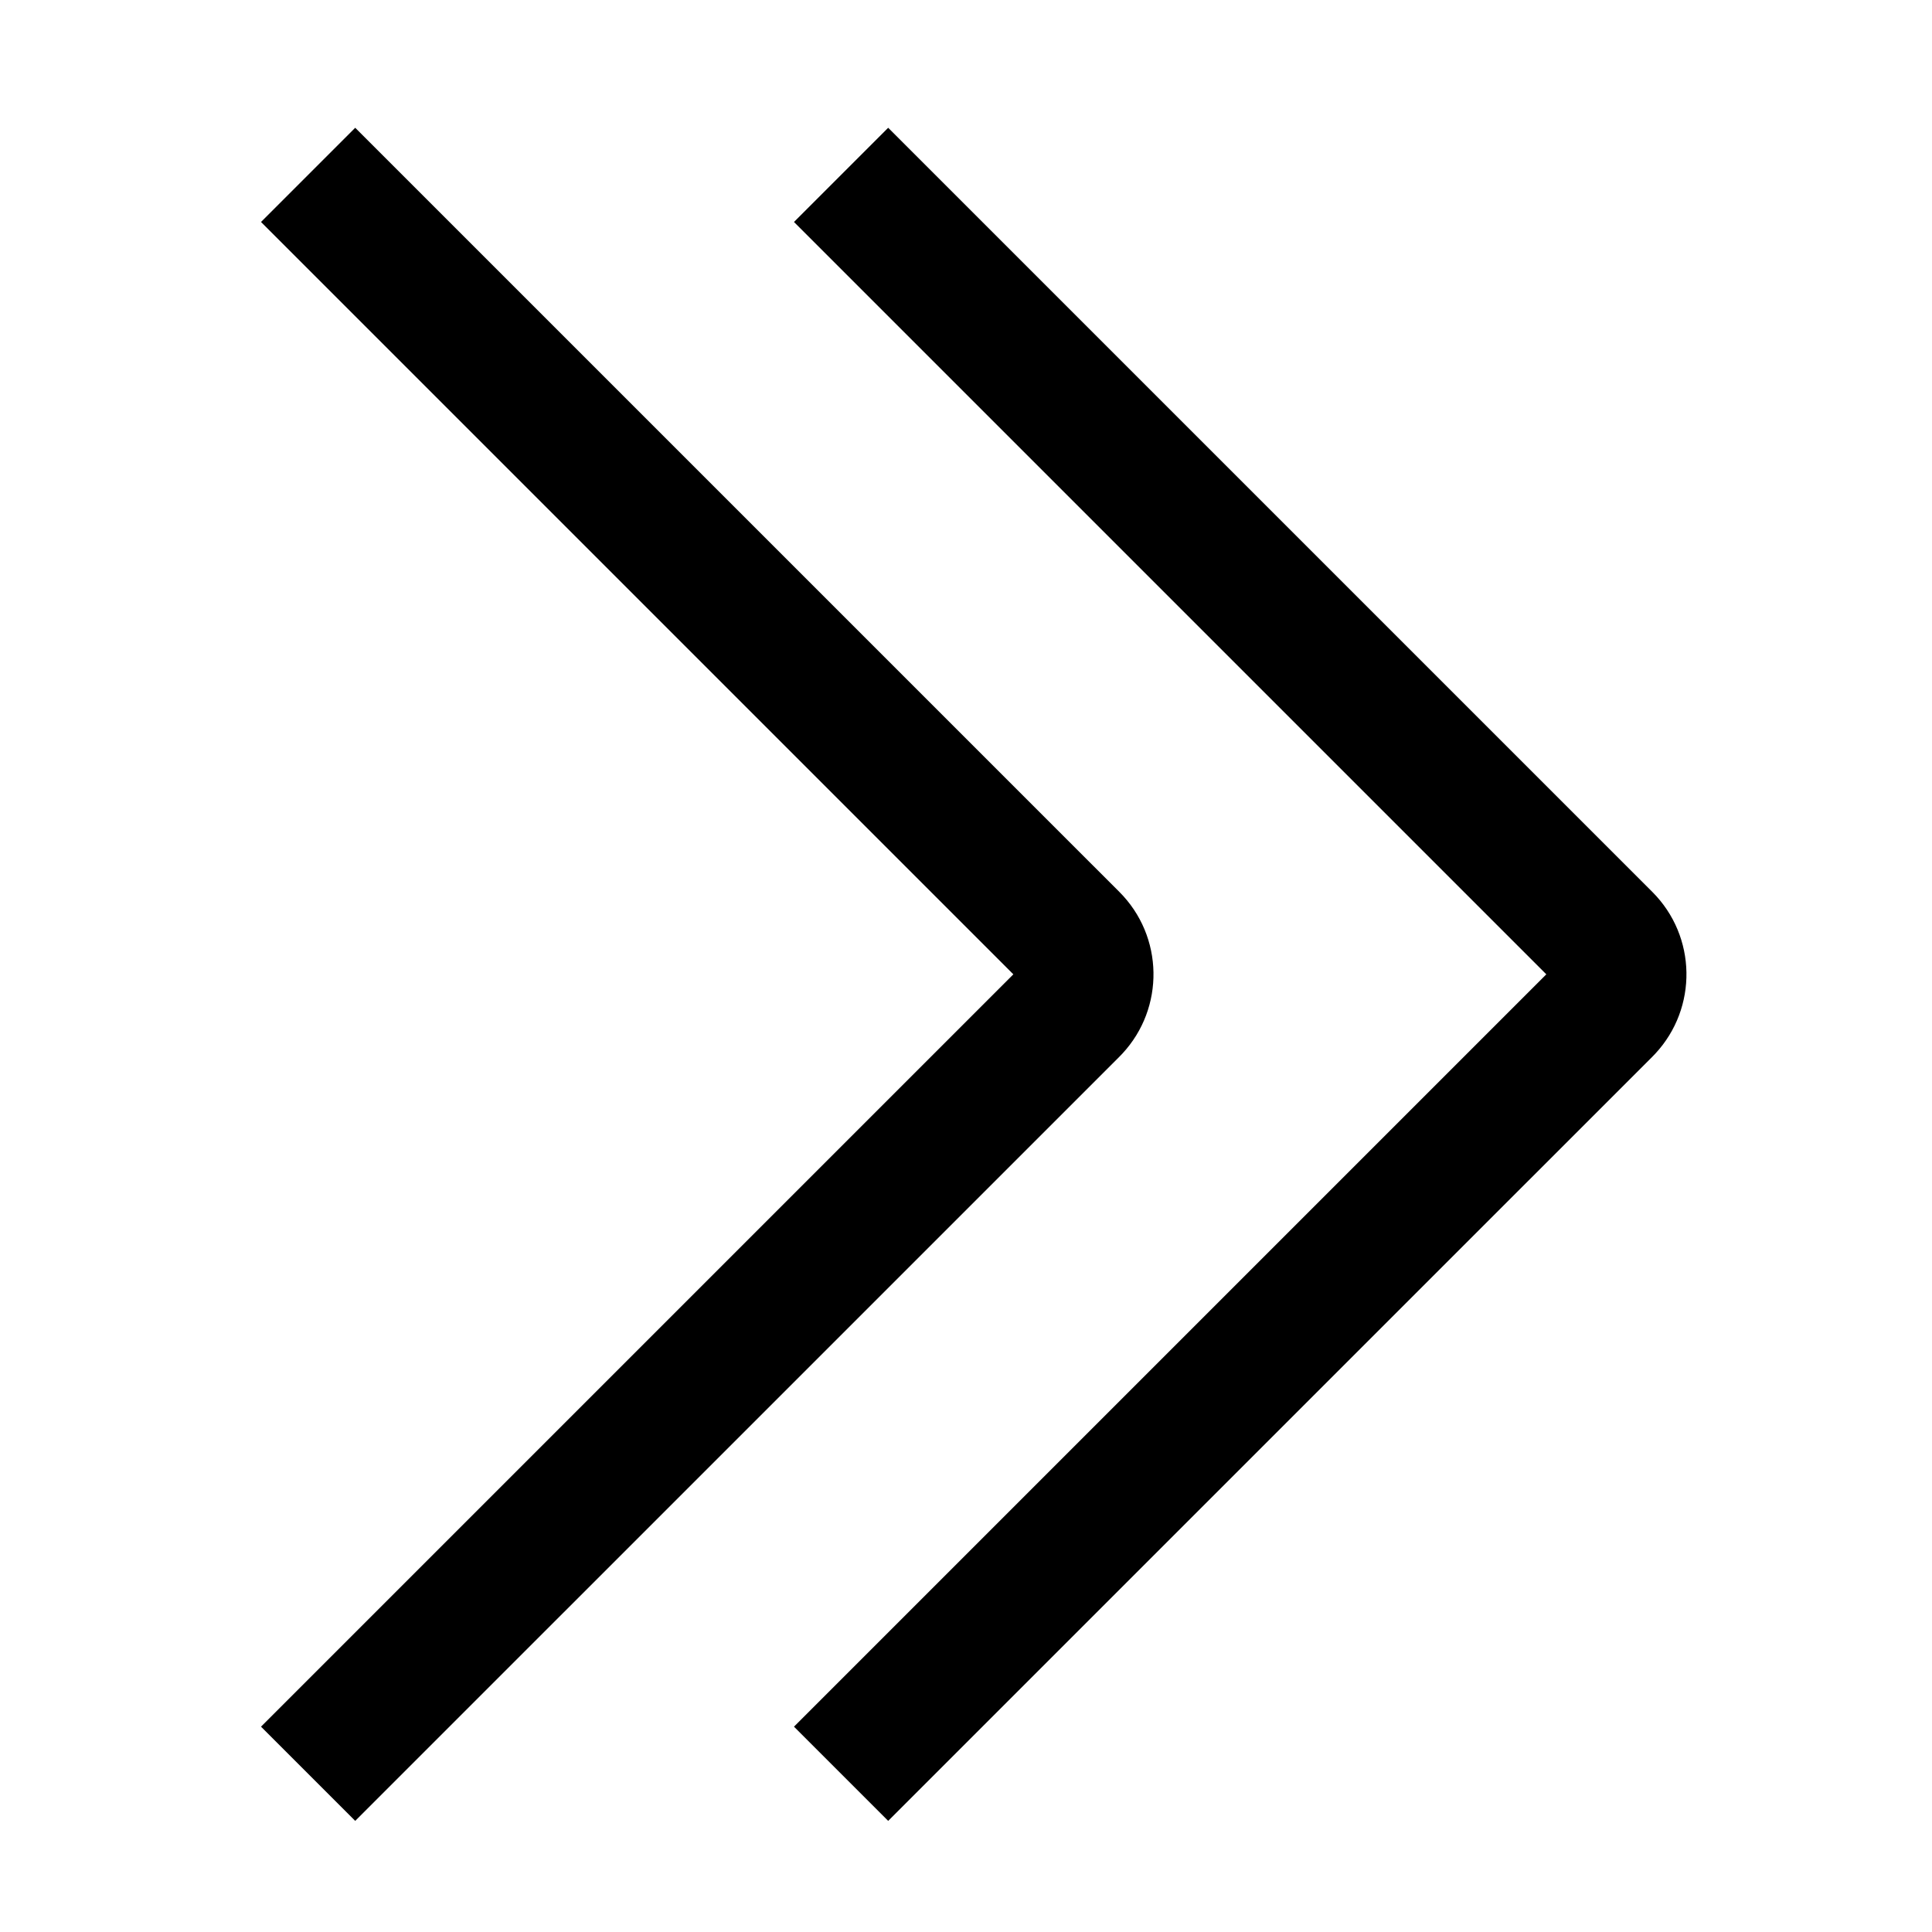 <?xml version="1.0" encoding="UTF-8"?><svg viewBox="0 0 116 116" version="1.1" xmlns="http://www.w3.org/2000/svg" xmlns:xlink="http://www.w3.org/1999/xlink">
  <title>dbl-chevron-right</title>
  <g id="dbl-chevron-right" stroke="none" stroke-width="1" fill="none" fill-rule="evenodd">
    <path d="M53.328,7.672 L99.207,53.55 C101.879,56.222 101.939,60.515 99.389,63.261 L99.207,63.45 L53.328,109.328 L47.672,103.672 L92.843,58.5 L47.672,13.328 L53.328,7.672 Z M21.328,7.672 L67.207,53.55 C69.879,56.222 69.939,60.515 67.389,63.261 L67.207,63.45 L21.328,109.328 L15.672,103.672 L60.843,58.5 L15.672,13.328 L21.328,7.672 Z" id="Shape" fill="#000000" fill-rule="nonzero"></path>
  </g>
</svg>
